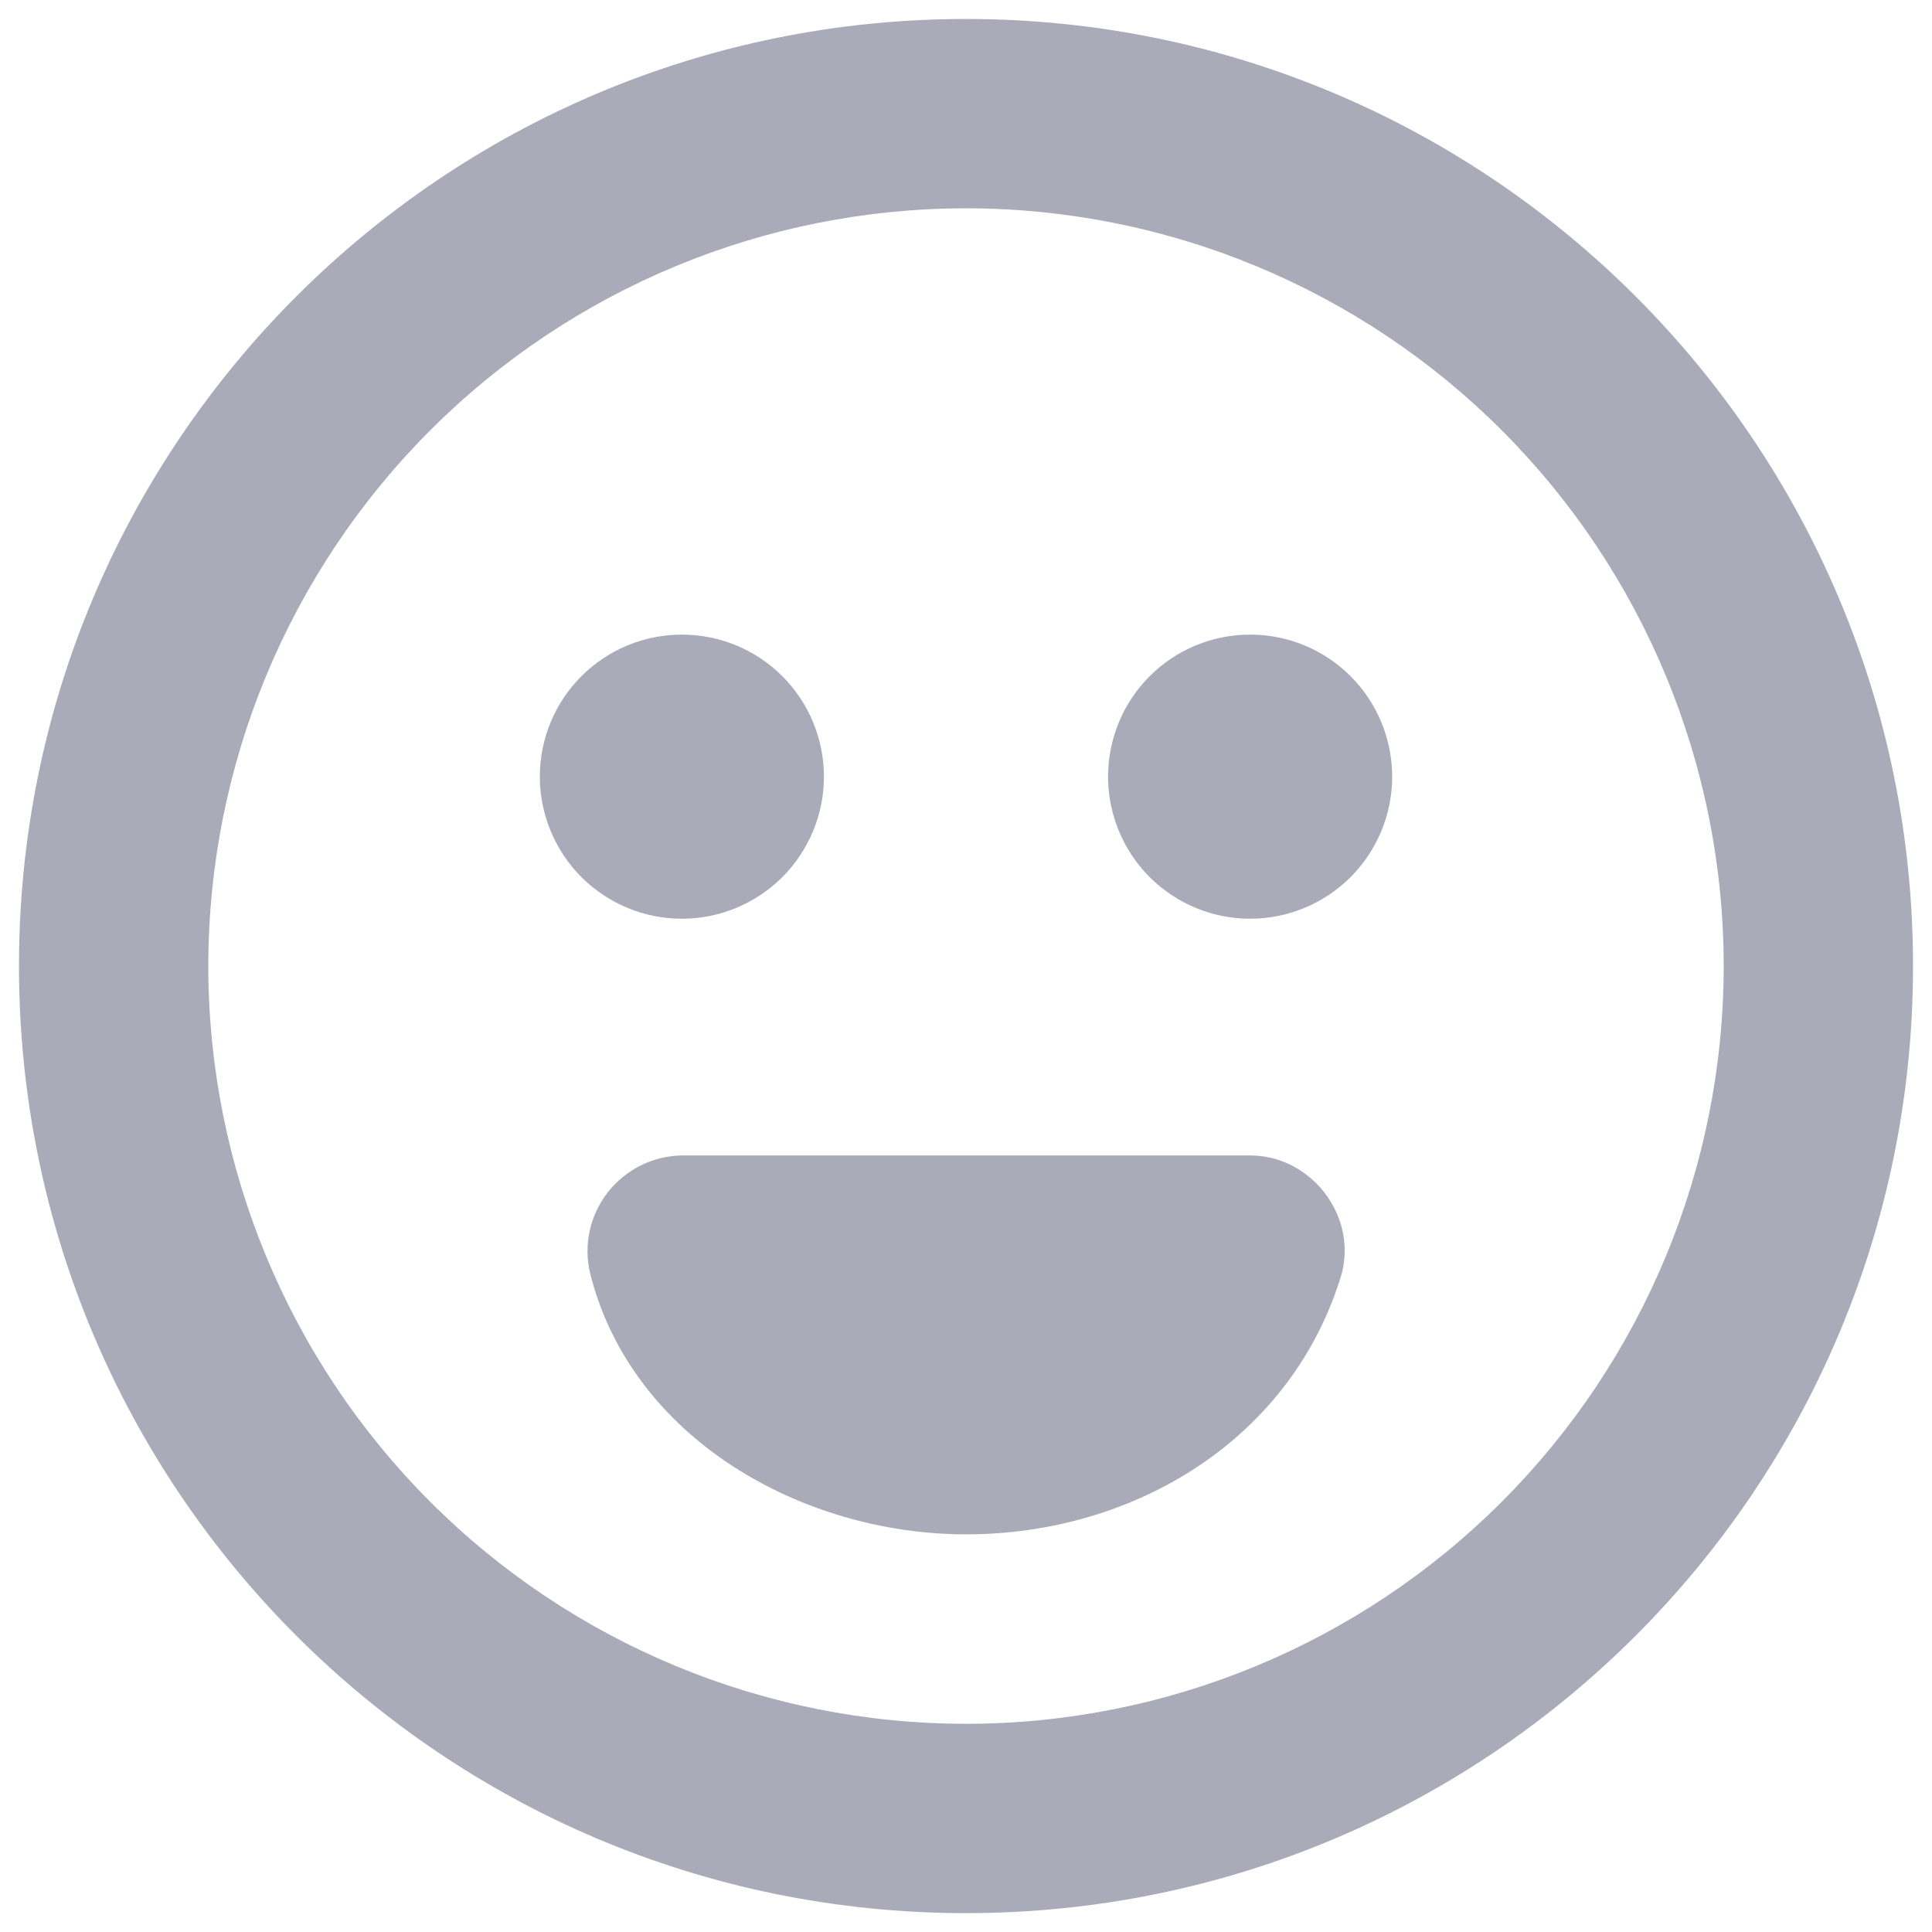 <svg width="17" height="17" viewBox="0 0 17 17" fill="none" xmlns="http://www.w3.org/2000/svg">
<path fill-rule="evenodd" clip-rule="evenodd" d="M1.833 8.5C1.833 6.732 2.536 5.037 3.786 3.786C5.036 2.536 6.732 1.833 8.5 1.833C10.268 1.833 11.964 2.536 13.214 3.786C14.464 5.037 15.167 6.732 15.167 8.5C15.167 10.269 14.464 11.964 13.214 13.215C11.964 14.465 10.268 15.168 8.5 15.168C6.732 15.168 5.036 14.465 3.786 13.215C2.536 11.964 1.833 10.269 1.833 8.5ZM8.5 0.167C3.898 0.167 0.167 3.898 0.167 8.5C0.167 13.103 3.898 16.834 8.5 16.834C13.102 16.834 16.833 13.103 16.833 8.5C16.833 3.898 13.102 0.167 8.5 0.167ZM5.192 11.202C5.163 11.08 5.162 10.952 5.189 10.829C5.216 10.706 5.271 10.591 5.348 10.491C5.426 10.392 5.525 10.312 5.637 10.255C5.75 10.199 5.874 10.169 6 10.167H11C11.527 10.167 11.938 10.681 11.808 11.201C11.377 12.657 9.988 13.501 8.5 13.501C7.069 13.501 5.558 12.666 5.192 11.202ZM12.25 6.834C12.25 7.165 12.118 7.483 11.884 7.718C11.649 7.952 11.332 8.084 11 8.084C10.668 8.084 10.351 7.952 10.116 7.718C9.882 7.483 9.75 7.165 9.75 6.834C9.75 6.502 9.882 6.184 10.116 5.95C10.351 5.715 10.668 5.584 11 5.584C11.332 5.584 11.649 5.715 11.884 5.95C12.118 6.184 12.25 6.502 12.25 6.834ZM6 8.084C6.332 8.084 6.649 7.952 6.884 7.718C7.118 7.483 7.25 7.165 7.25 6.834C7.25 6.502 7.118 6.184 6.884 5.95C6.649 5.715 6.332 5.584 6 5.584C5.668 5.584 5.351 5.715 5.116 5.95C4.882 6.184 4.75 6.502 4.75 6.834C4.75 7.165 4.882 7.483 5.116 7.718C5.351 7.952 5.668 8.084 6 8.084Z" fill="#AAABB9"/>
</svg>
